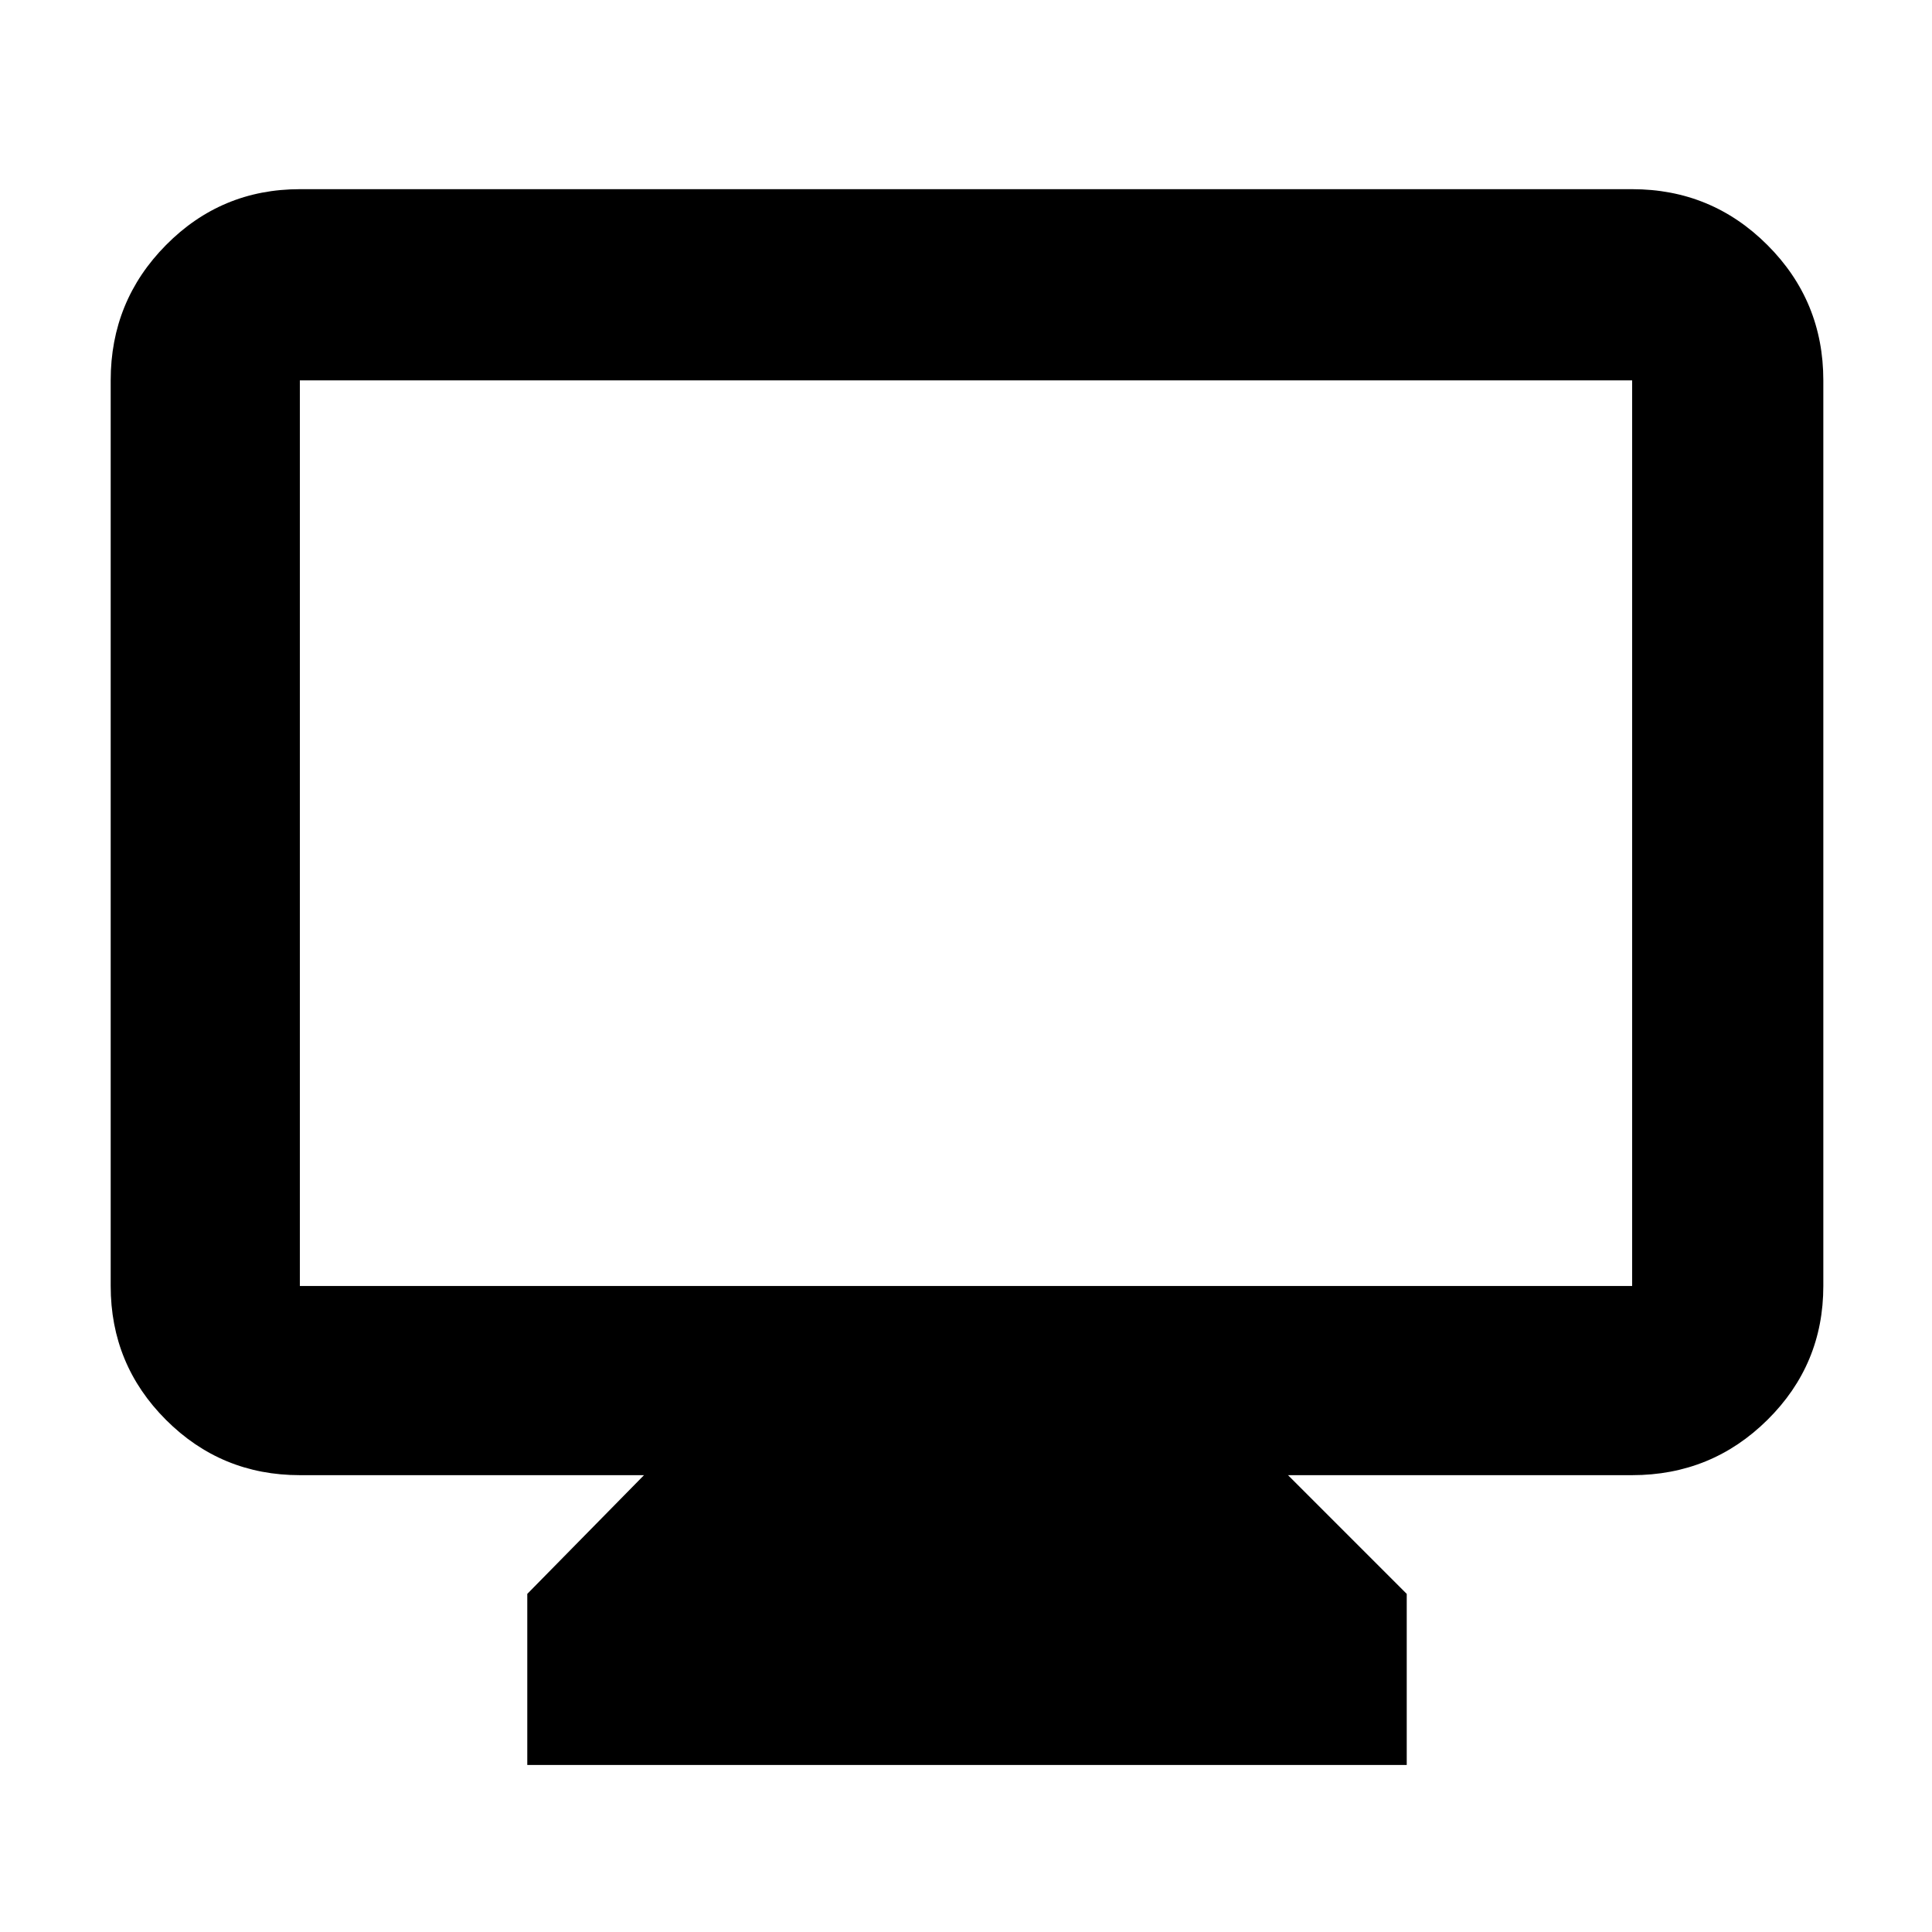 <svg xmlns="http://www.w3.org/2000/svg" width="48" height="48" viewBox="0 96 960 960"><path d="M262 973v-85l58-59H149q-39.05 0-66.525-27.475Q55 774.05 55 735V285q0-39.463 27.475-67.231Q109.95 190 149 190h662q39.463 0 67.231 27.769Q906 245.537 906 285v450q0 39.05-27.769 66.525Q850.463 829 811 829H640l59 59v85H262ZM149 735h662V285H149v450Zm0 0V285v450Z"/></svg>